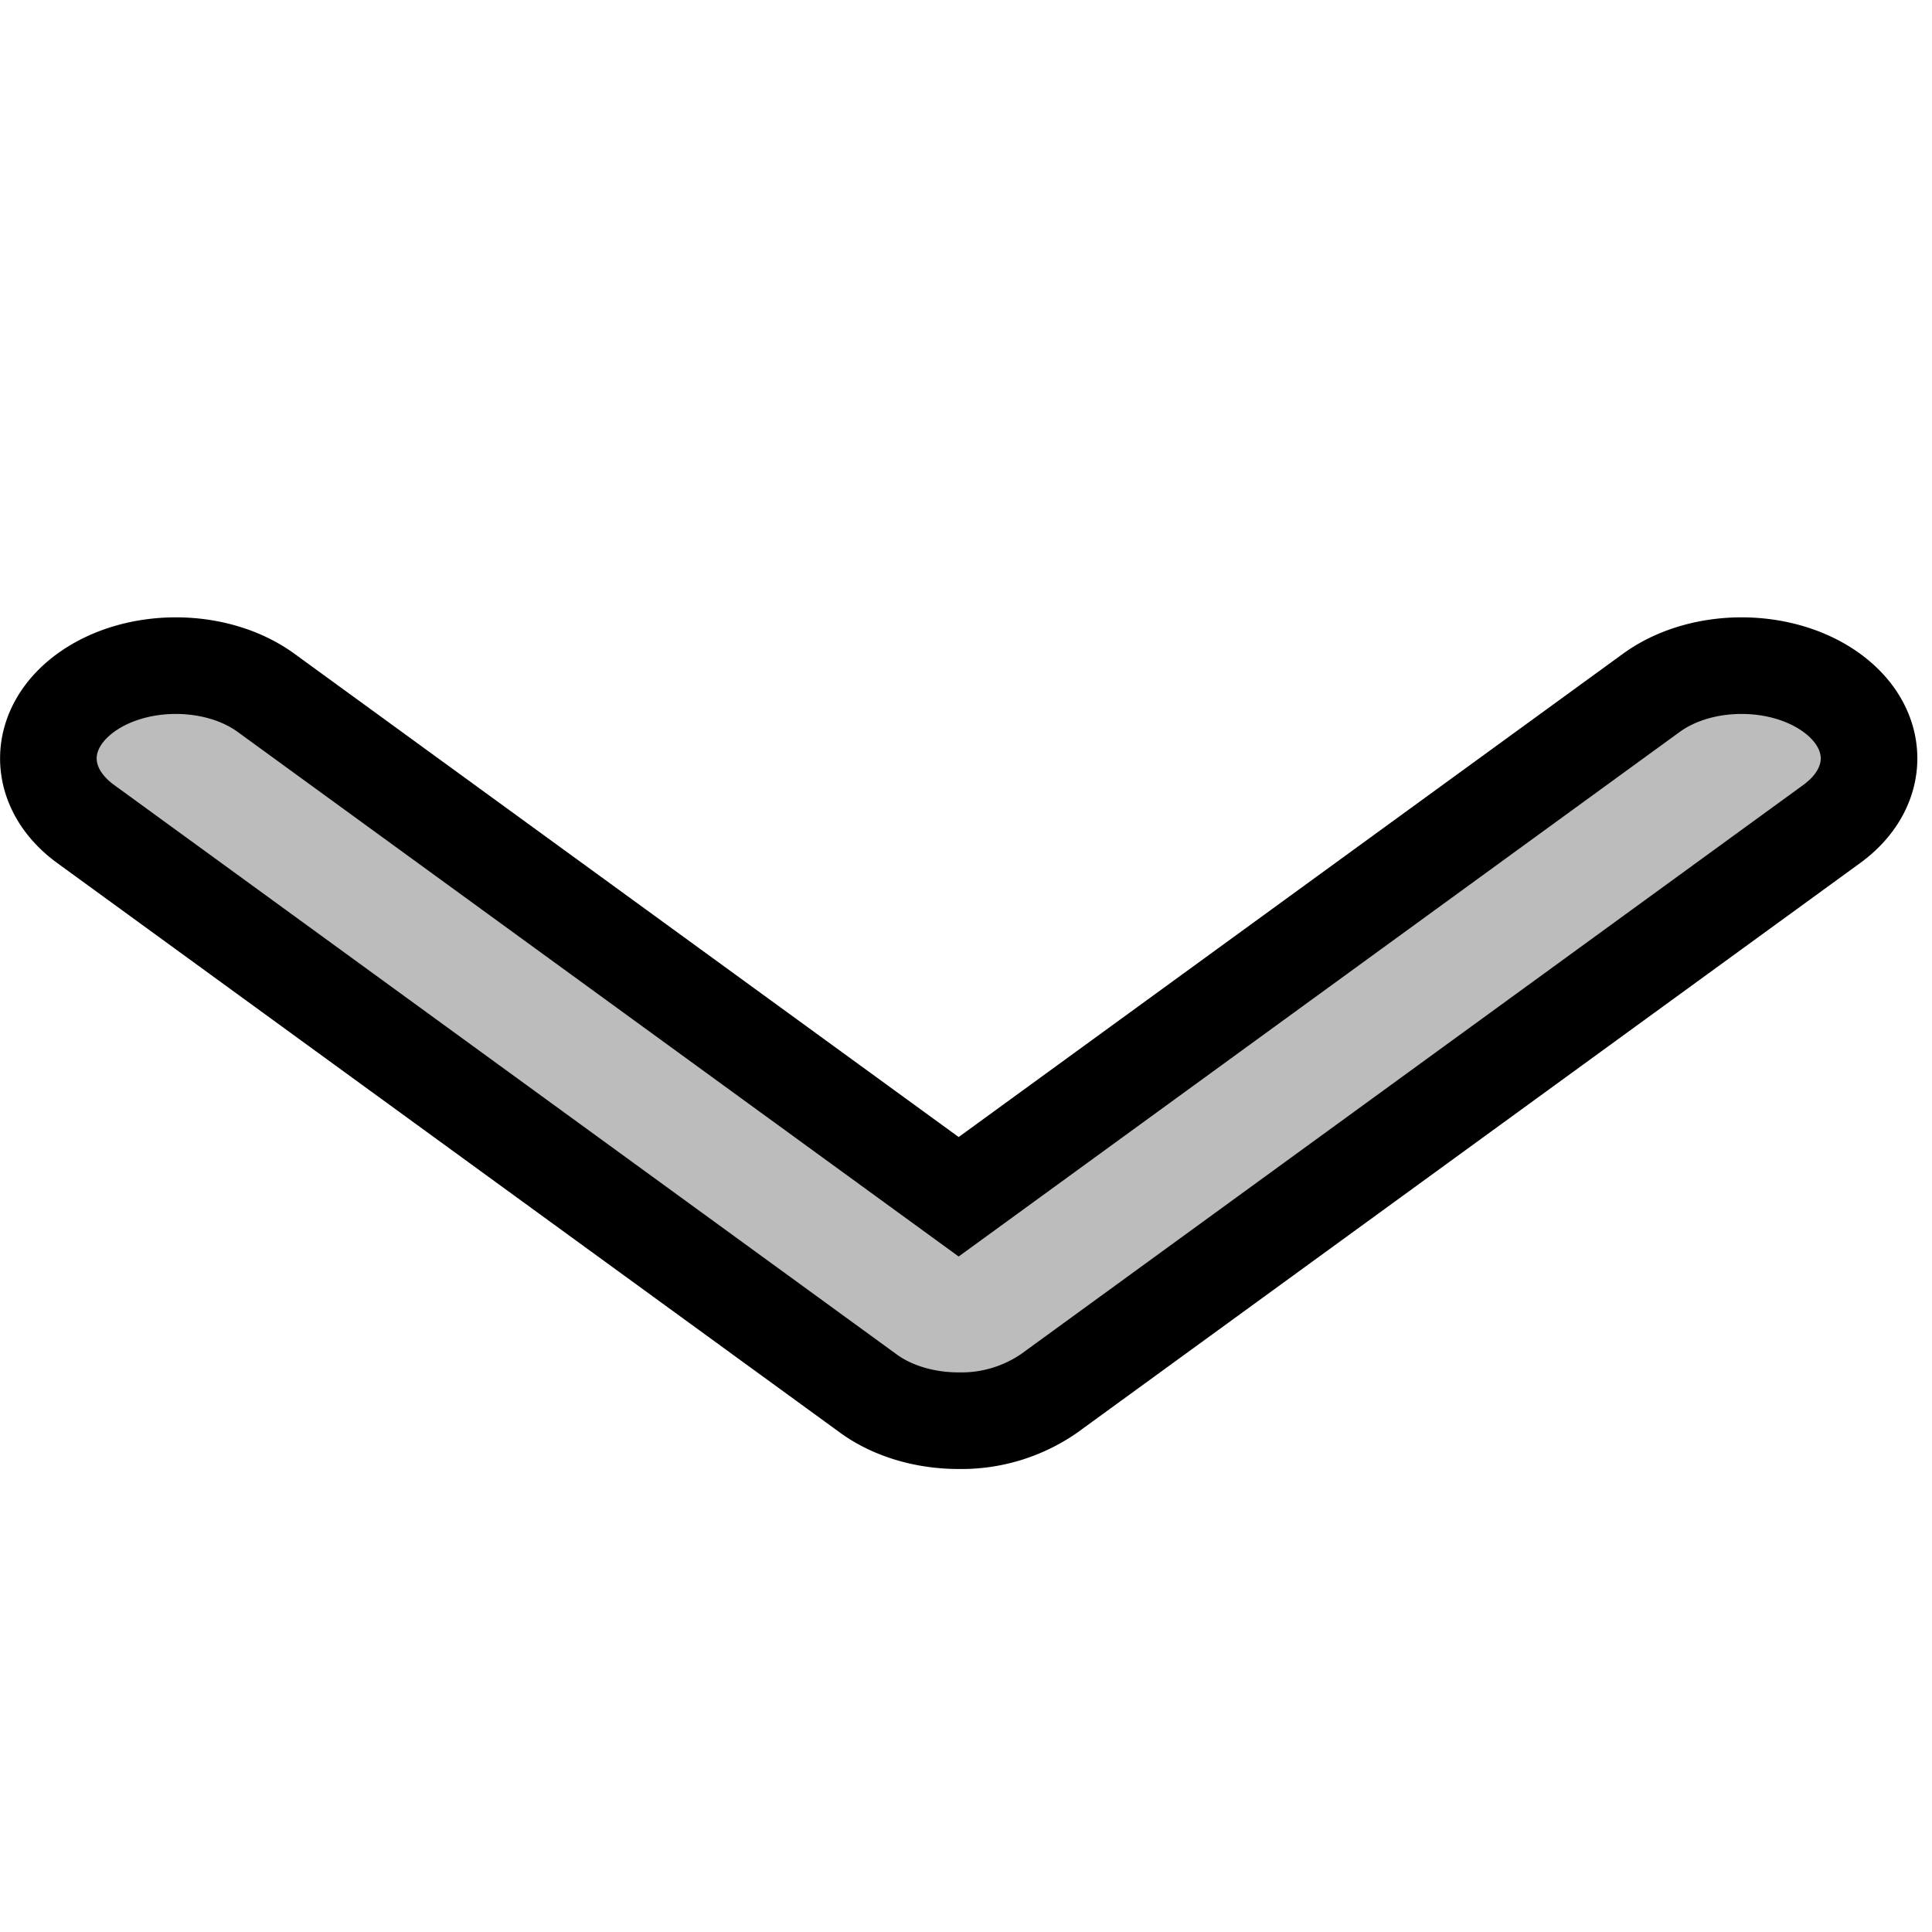 <svg width="20" height="20" xmlns="http://www.w3.org/2000/svg"><path fill="none" id="canvas_background" d="M-1-1h22v22H-1z"/><g stroke="null" id="svg_1"><path fill="#bcbcbc" stroke="null" id="svg_2" d="M9.925 14.707c-.338 0-.676-.093-.934-.28L.887 8.53c-.515-.375-.515-.983 0-1.358.516-.375 1.351-.375 1.867 0l7.17 5.217 7.171-5.217c.516-.375 1.351-.375 1.867 0 .515.375.515.983 0 1.358l-8.104 5.896a1.598 1.598 0 0 1-.933.281z"/></g></svg>